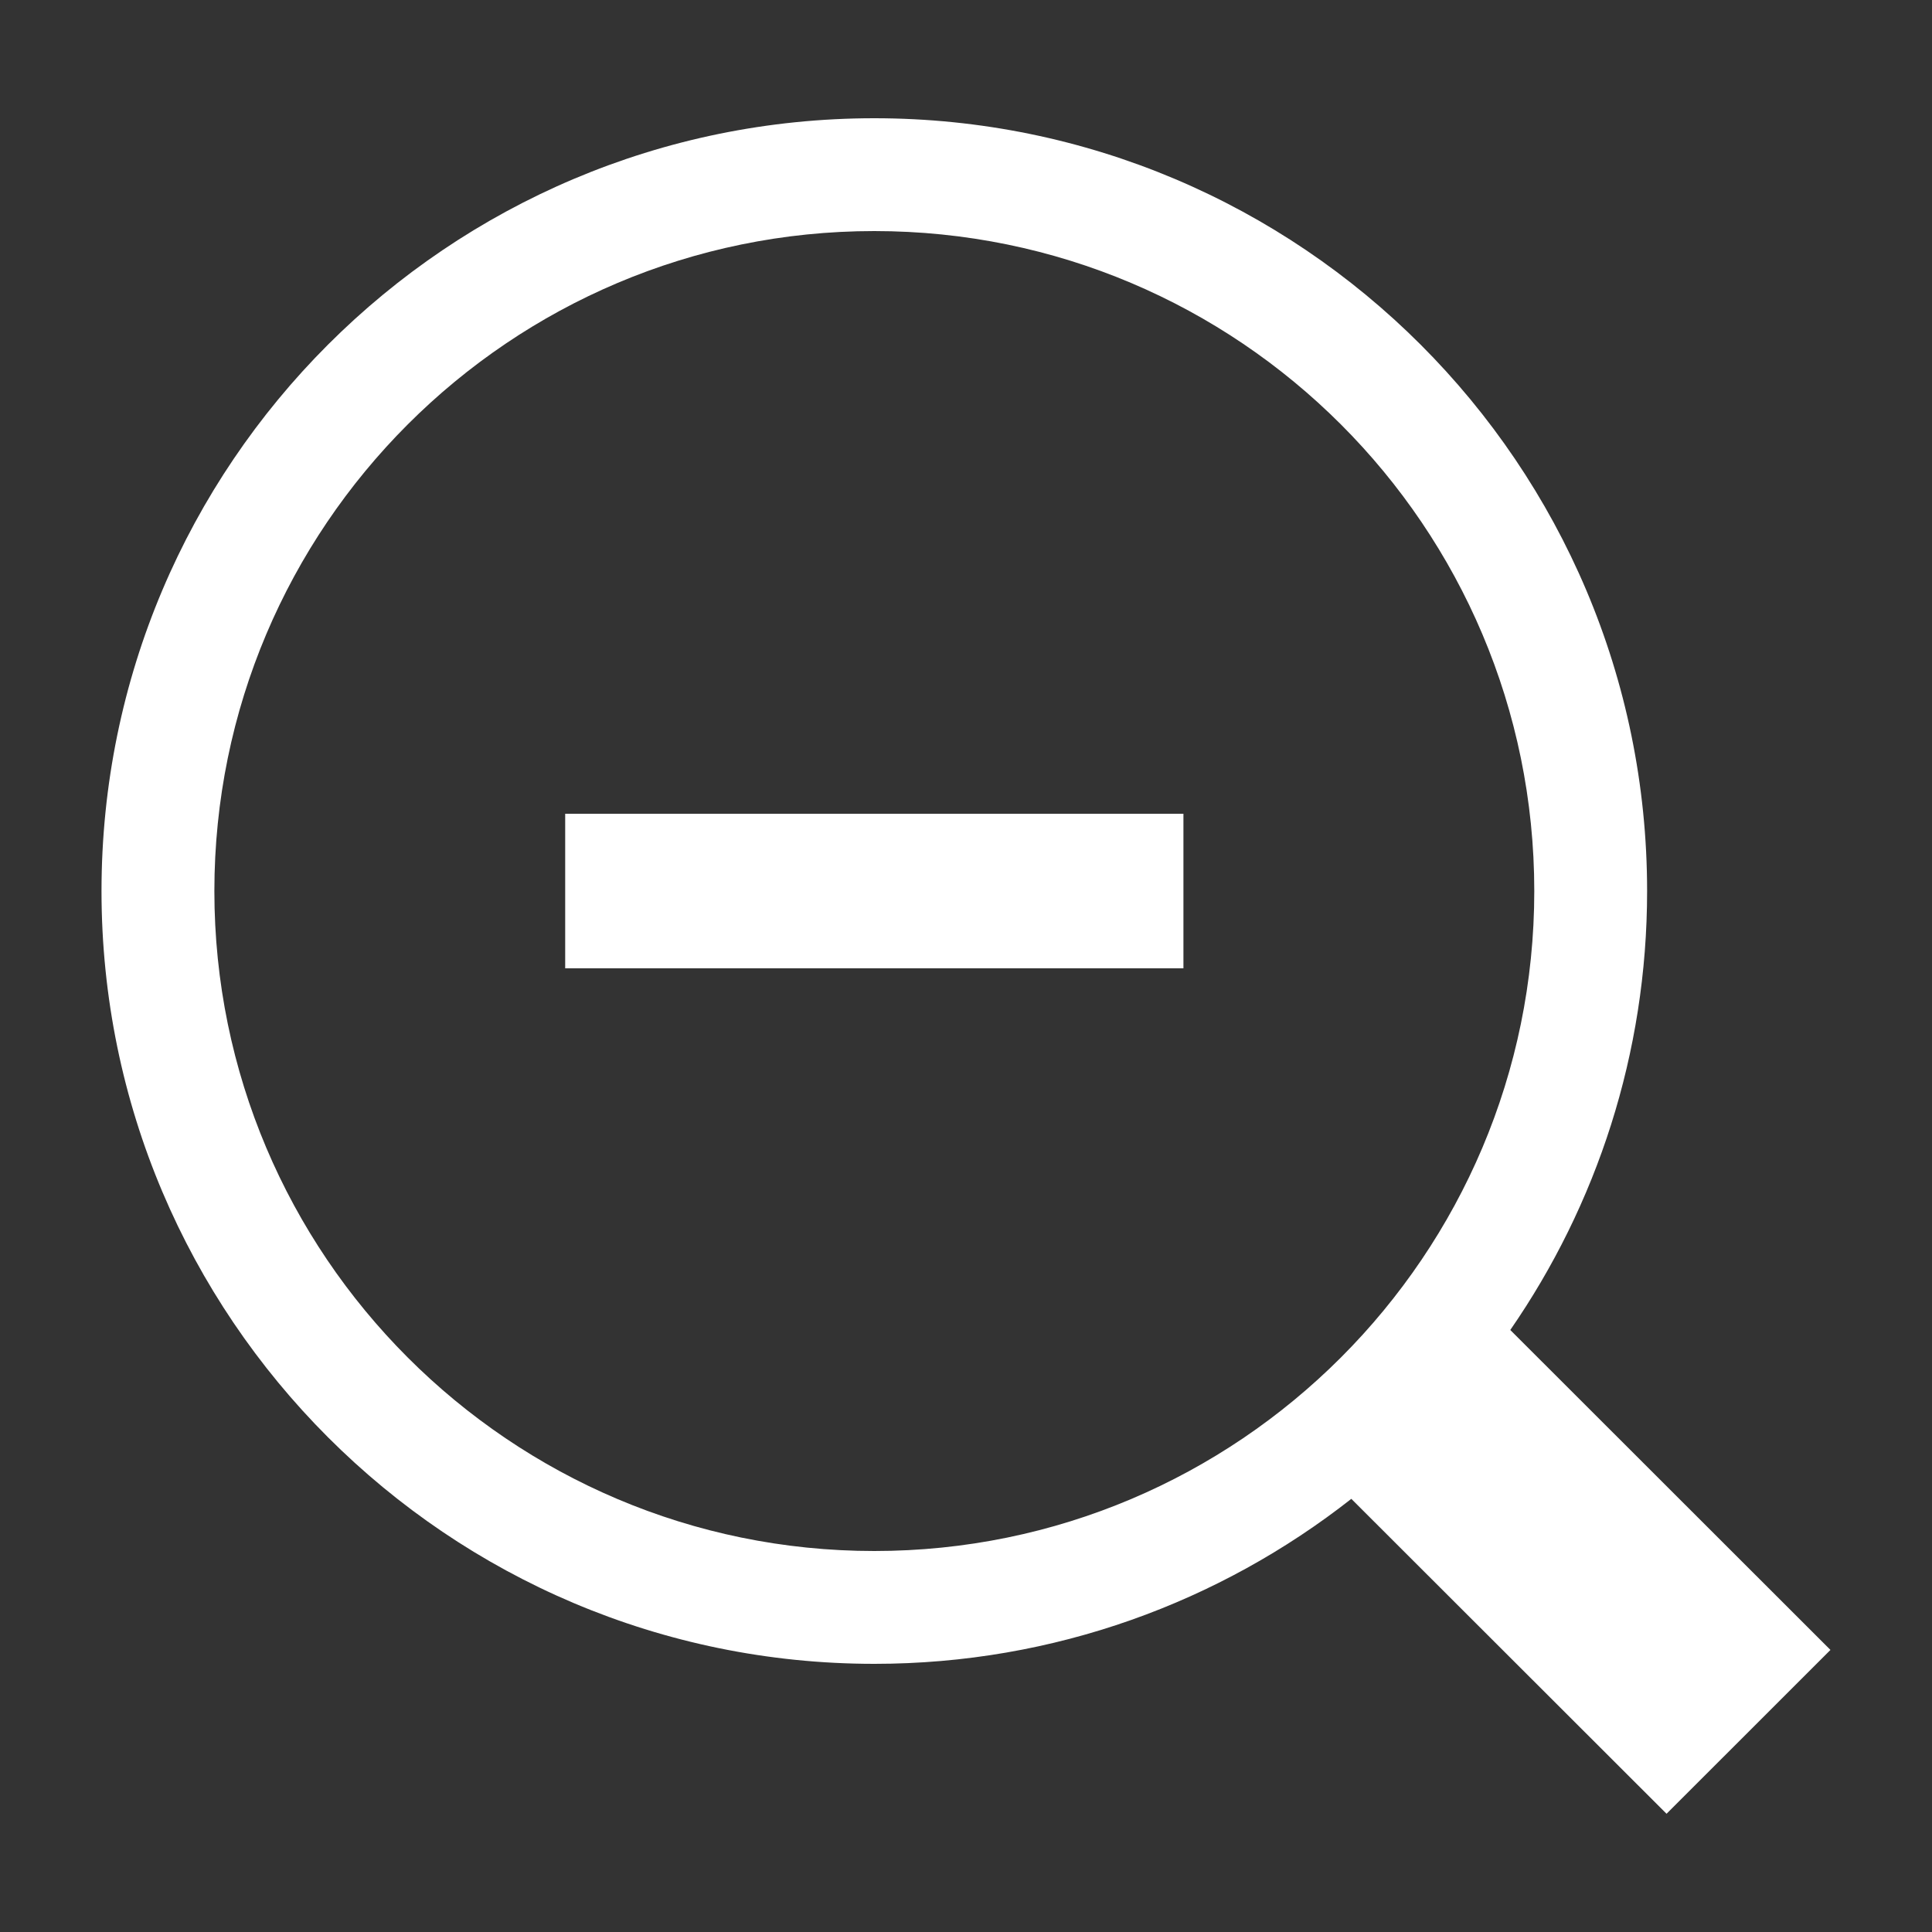<?xml version="1.0" encoding="UTF-8" standalone="no"?>
<!DOCTYPE svg PUBLIC "-//W3C//DTD SVG 1.1//EN" "http://www.w3.org/Graphics/SVG/1.1/DTD/svg11.dtd">
<svg width="100%" height="100%" viewBox="0 0 50 50" version="1.1" xmlns="http://www.w3.org/2000/svg" xmlns:xlink="http://www.w3.org/1999/xlink" xml:space="preserve" style="fill-rule:evenodd;clip-rule:evenodd;stroke-linejoin:round;stroke-miterlimit:1.414;">
    <rect x="0" y="0" width="50" height="50" fill="#333333" stroke="none"/>
    <g transform="matrix(1,0,0,1,-329.279,-1162.22)">
        <path d="M364.251,1201.01C360.851,1203.68 356.563,1205.28 351.906,1205.28C340.868,1205.28 331.906,1196.31 331.906,1185.28C331.906,1174.24 340.868,1165.28 351.906,1165.28C362.945,1165.28 371.906,1174.24 371.906,1185.28C371.906,1189.49 370.598,1193.41 368.365,1196.64L376.651,1204.92L372.409,1209.16L364.251,1201.01ZM351.906,1168.2C361.333,1168.2 368.986,1175.85 368.986,1185.28C368.986,1194.7 361.333,1202.36 351.906,1202.36C342.48,1202.36 334.827,1194.7 334.827,1185.28C334.827,1175.85 342.48,1168.2 351.906,1168.2ZM343.906,1183.28L359.906,1183.28L359.906,1187.28L343.906,1187.28L343.906,1183.28Z" style="fill:white;"/>
    </g>
</svg>
